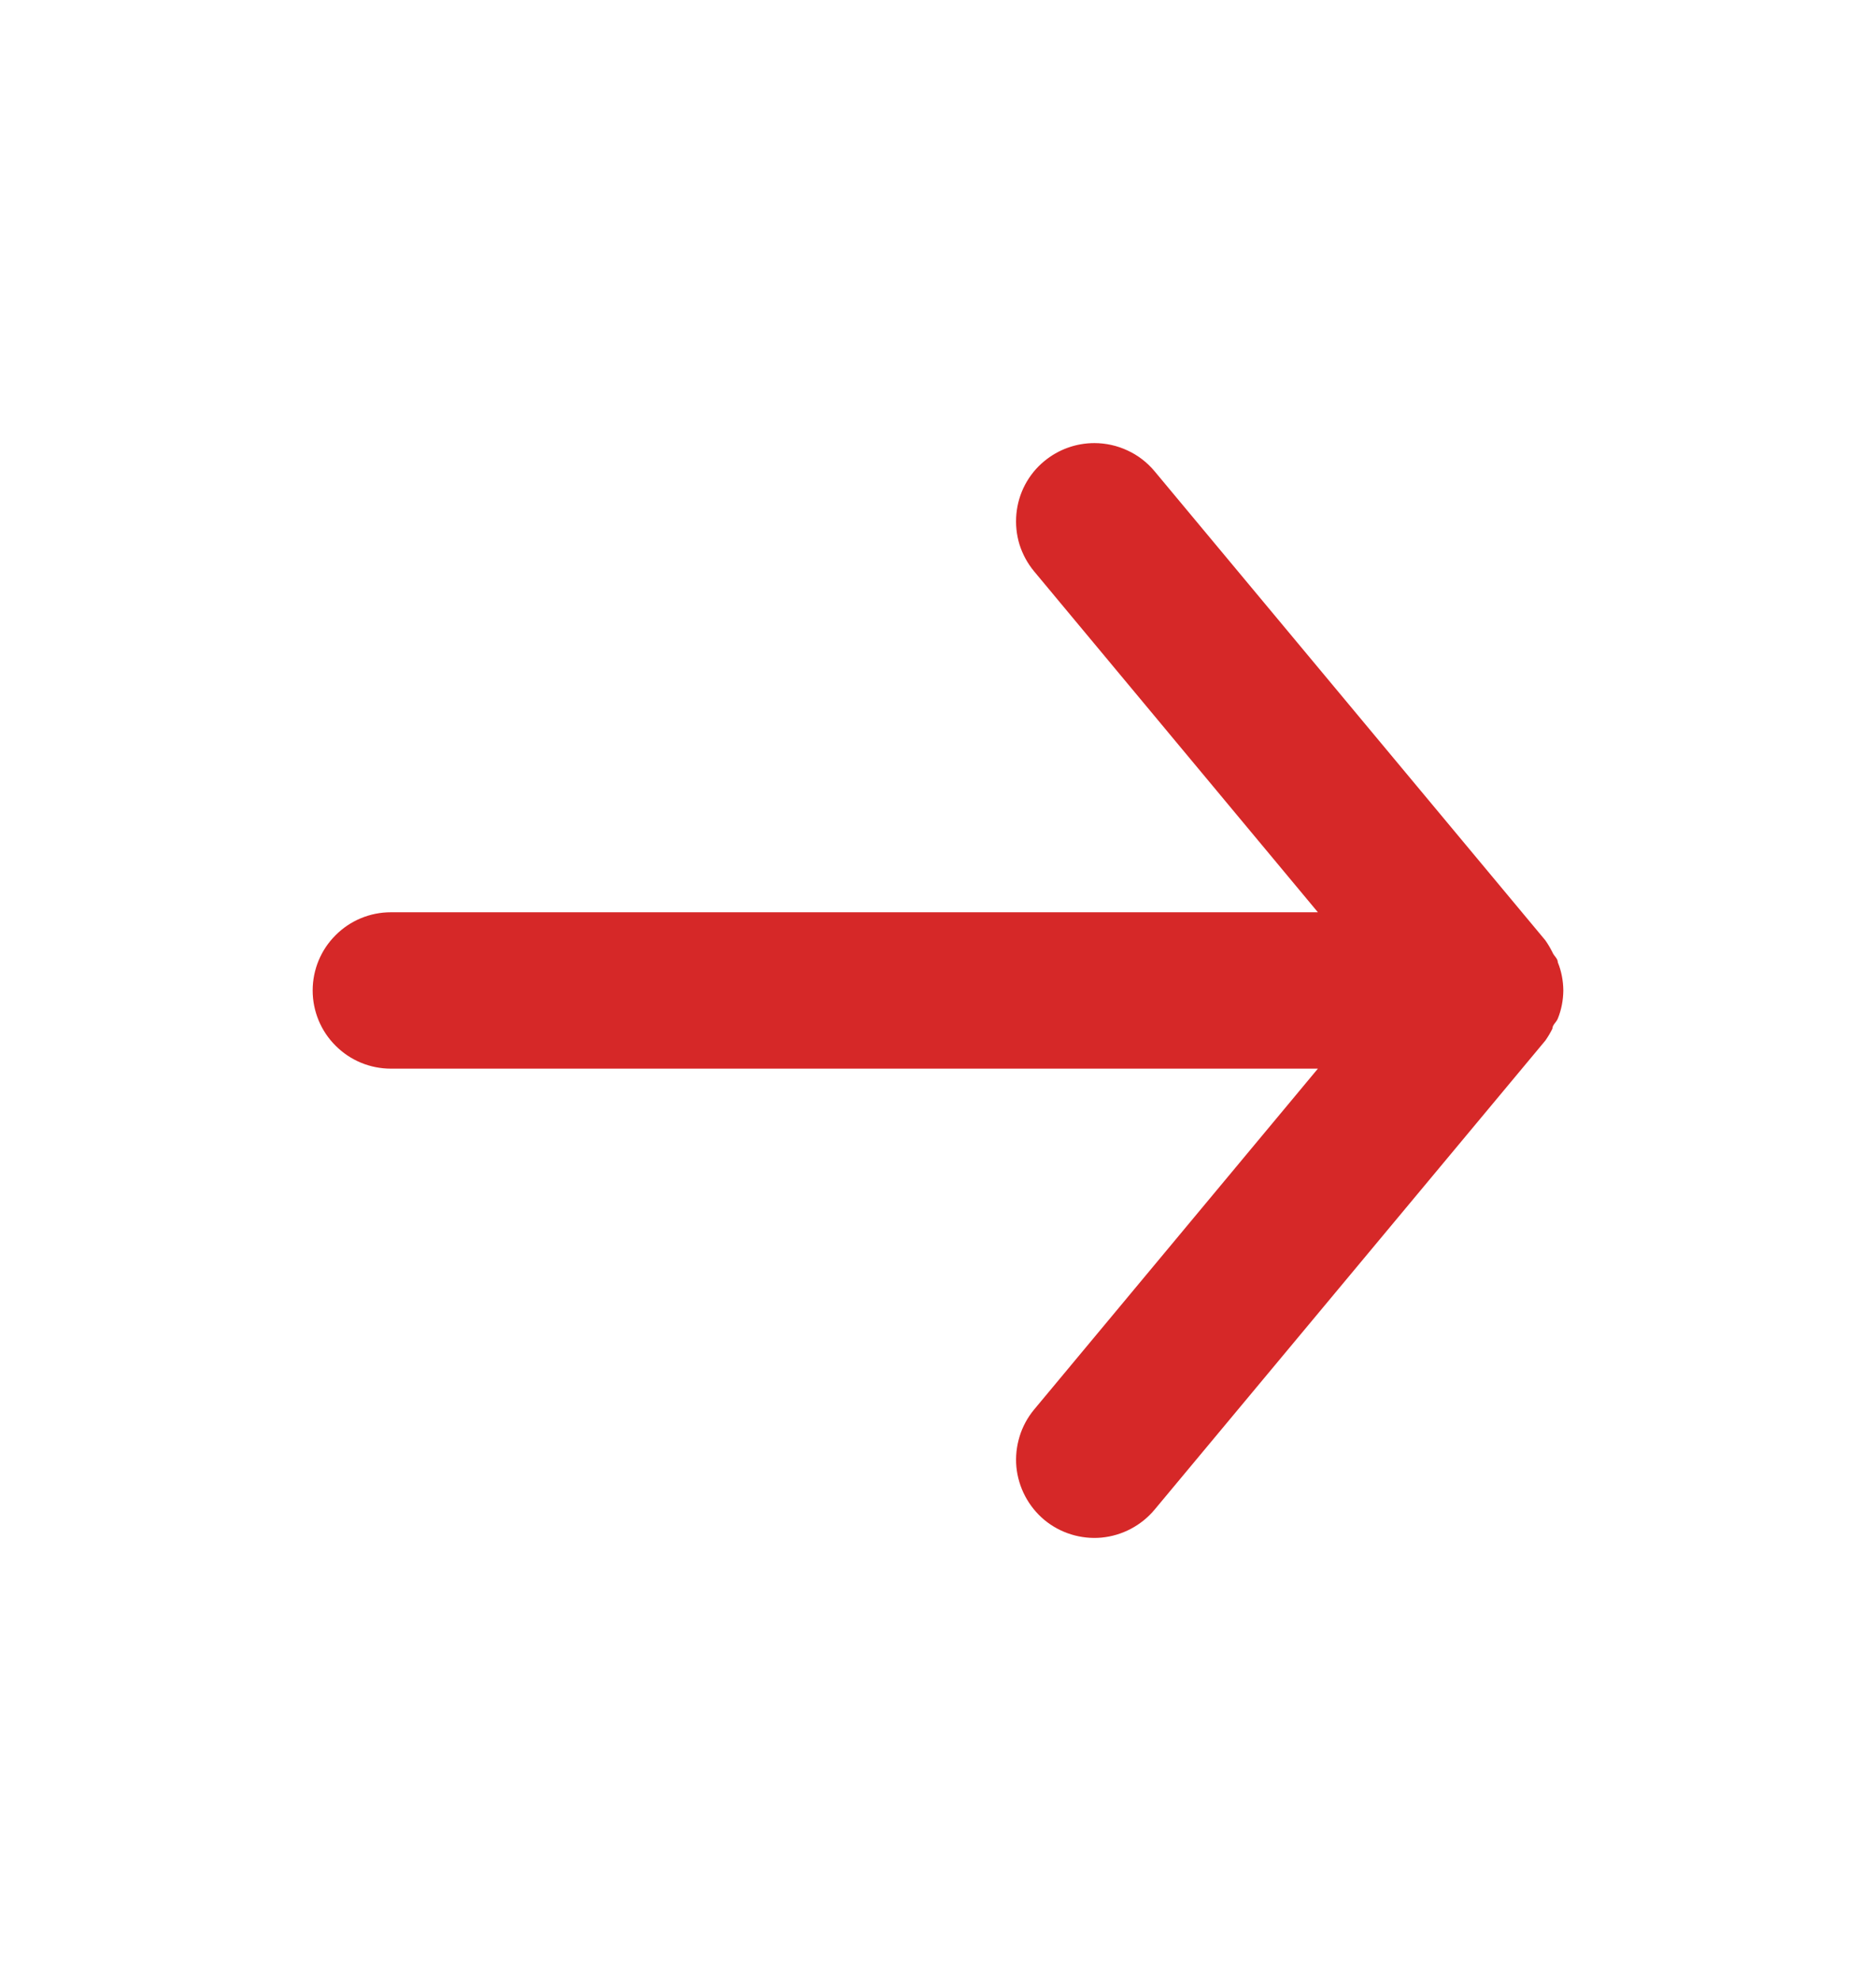 <svg width="18" height="19" viewBox="0 0 18 19" fill="none" xmlns="http://www.w3.org/2000/svg">
<path d="M3.75 10.25H12.645L9.922 13.52C9.859 13.596 9.812 13.683 9.783 13.777C9.754 13.872 9.743 13.971 9.752 14.069C9.771 14.267 9.867 14.45 10.02 14.578C10.173 14.705 10.371 14.766 10.569 14.748C10.767 14.729 10.95 14.633 11.078 14.48L14.828 9.98C14.853 9.944 14.875 9.907 14.895 9.867C14.895 9.83 14.932 9.807 14.947 9.77C14.982 9.684 14.999 9.592 15 9.5C14.999 9.408 14.982 9.316 14.947 9.23C14.947 9.193 14.91 9.17 14.895 9.133C14.875 9.093 14.853 9.056 14.828 9.02L11.078 4.52C11.007 4.435 10.919 4.367 10.819 4.321C10.719 4.274 10.61 4.25 10.5 4.25C10.325 4.25 10.155 4.311 10.02 4.423C9.944 4.485 9.881 4.563 9.835 4.65C9.789 4.737 9.761 4.833 9.752 4.931C9.743 5.029 9.753 5.128 9.782 5.223C9.812 5.317 9.859 5.404 9.922 5.48L12.645 8.75H3.75C3.551 8.75 3.36 8.829 3.22 8.97C3.079 9.11 3 9.301 3 9.5C3 9.699 3.079 9.89 3.22 10.03C3.36 10.171 3.551 10.25 3.75 10.25Z" fill="#D62828"/>
</svg>

